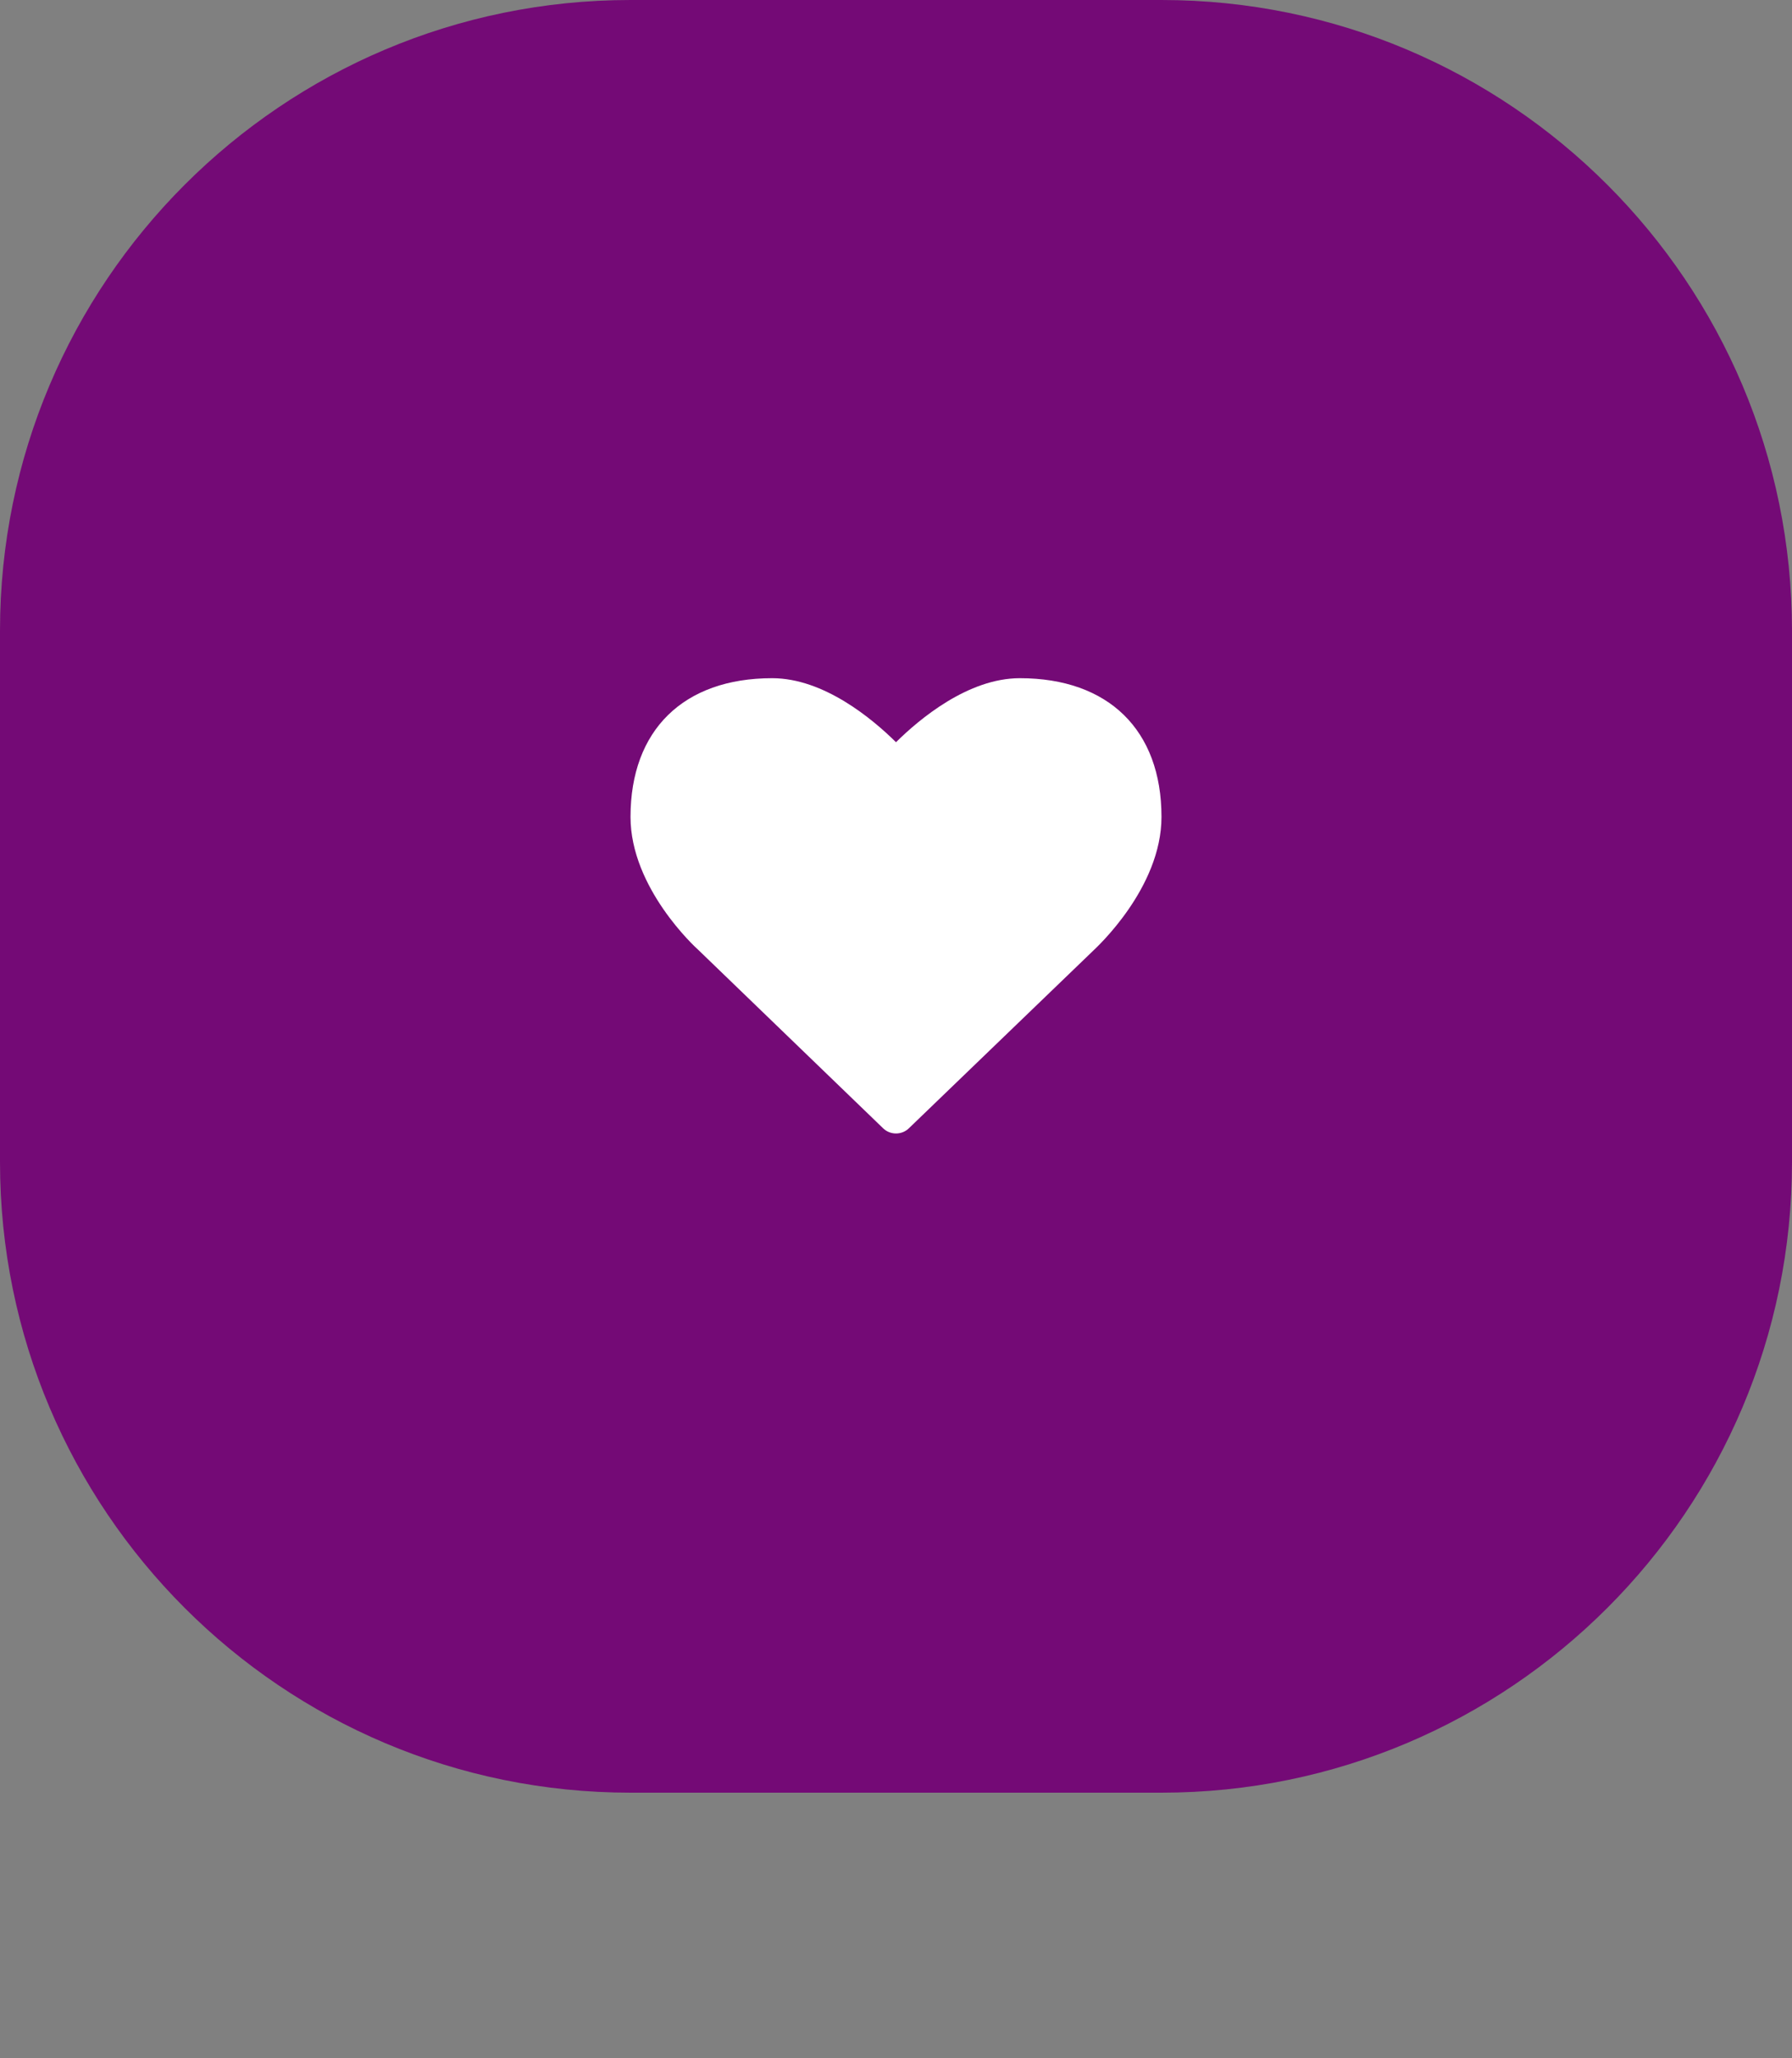 <svg width="54" height="62" viewBox="0 0 54 62" fill="none" xmlns="http://www.w3.org/2000/svg">
<rect x="0" y="0" width="54" height="62" fill="#808080" stroke="none"/>
<path d="M0 19C0 8.507 8.507 0 19 0H35C45.493 0 54 8.507 54 19V35C54 45.493 45.493 54 35 54H19C8.507 54 0 45.493 0 35V19Z" fill="#740A76"/>
<path d="M27 34.143C27.143 34.143 27.286 34.089 27.393 33.982L32.955 28.625C33.036 28.545 35 26.75 35 24.607C35 21.991 33.402 20.429 30.732 20.429C29.17 20.429 27.705 21.661 27 22.357C26.295 21.661 24.83 20.429 23.268 20.429C20.598 20.429 19 21.991 19 24.607C19 26.75 20.964 28.545 21.036 28.607L26.607 33.982C26.714 34.089 26.857 34.143 27 34.143Z" fill="white"/>
</svg>
